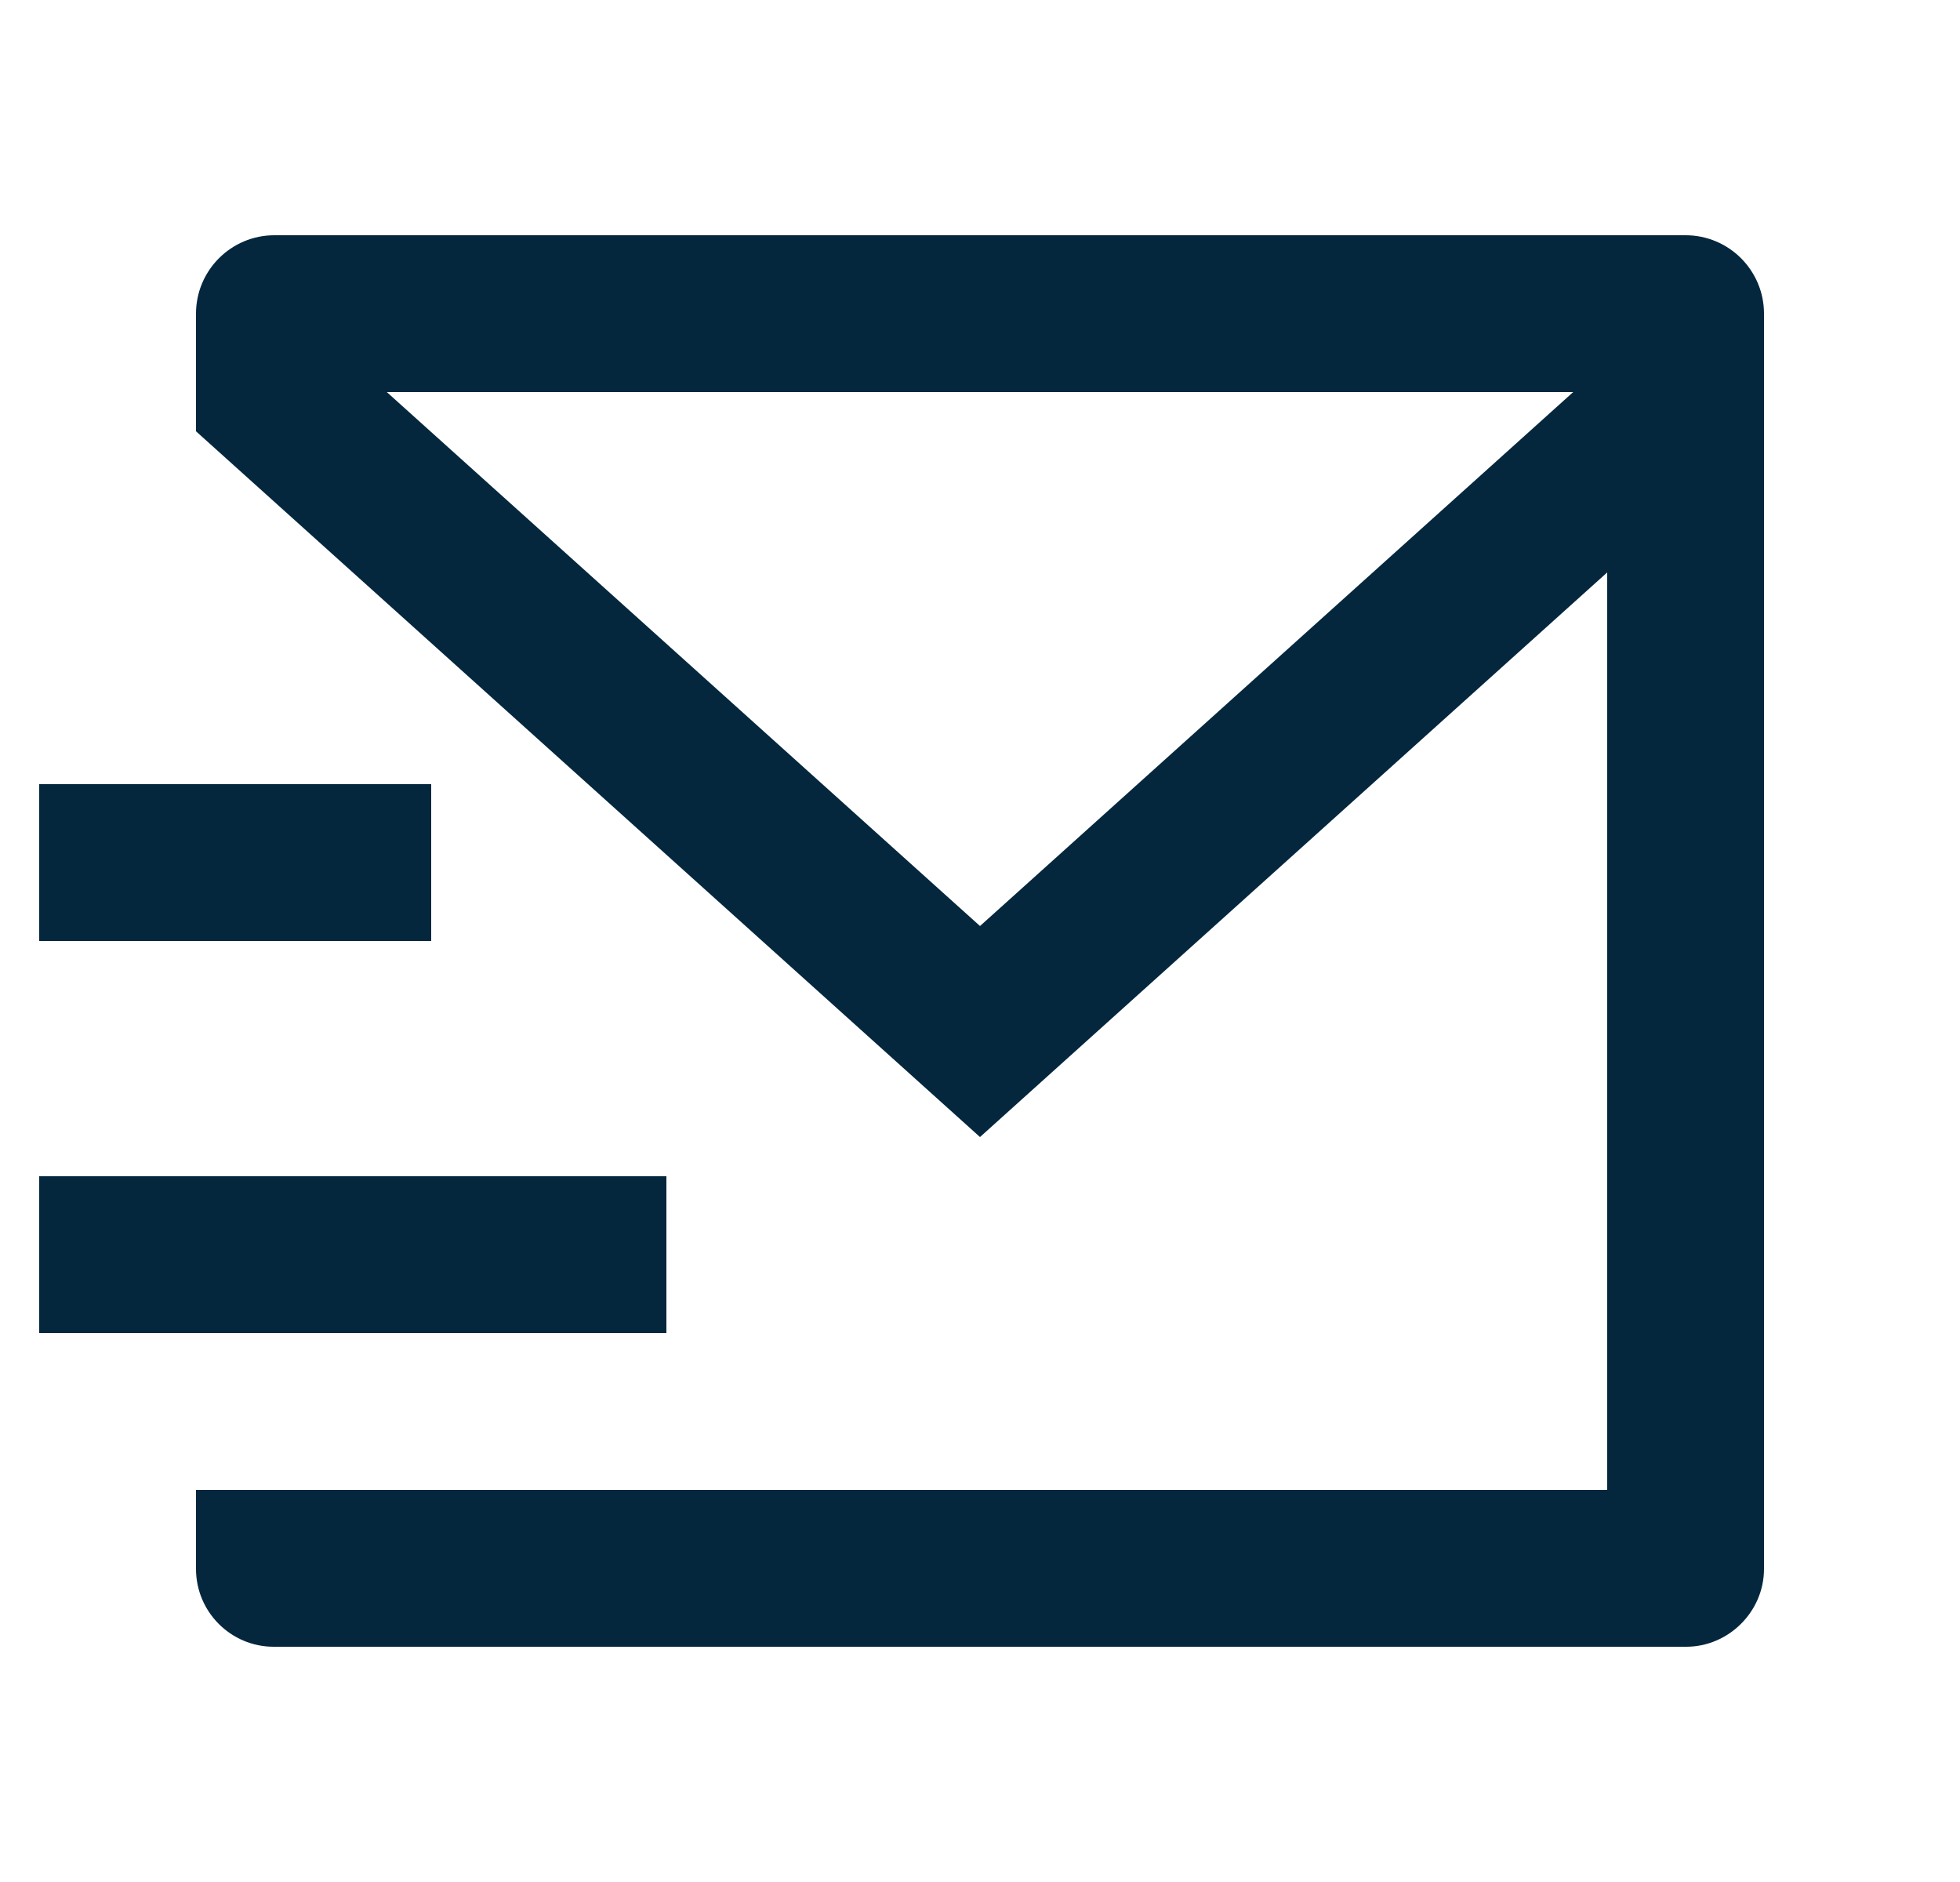 <svg width="25" height="24" viewBox="0 0 25 24" fill="none" xmlns="http://www.w3.org/2000/svg">
<g clip-path="url(#clip0_164_8155)">
<path d="M21.5 3C22.052 3 22.5 3.448 22.5 4V20.007C22.5 20.555 22.045 21 21.508 21H3.492C2.944 21 2.5 20.555 2.5 20.007V19H20.5V7.3L12.5 14.5L2.5 5.5V4C2.5 3.448 2.948 3 3.5 3H21.5ZM8.5 15V17H0.5V15H8.5ZM5.5 10V12H0.5V10H5.5ZM20.066 5H4.934L12.5 11.809L20.066 5Z" fill="#04273E"/>
</g>
<defs>
<clipPath id="clip0_164_8155">
<rect width="24" height="24" fill="white" transform="translate(0.5)"/>
</clipPath>
</defs>
</svg>
